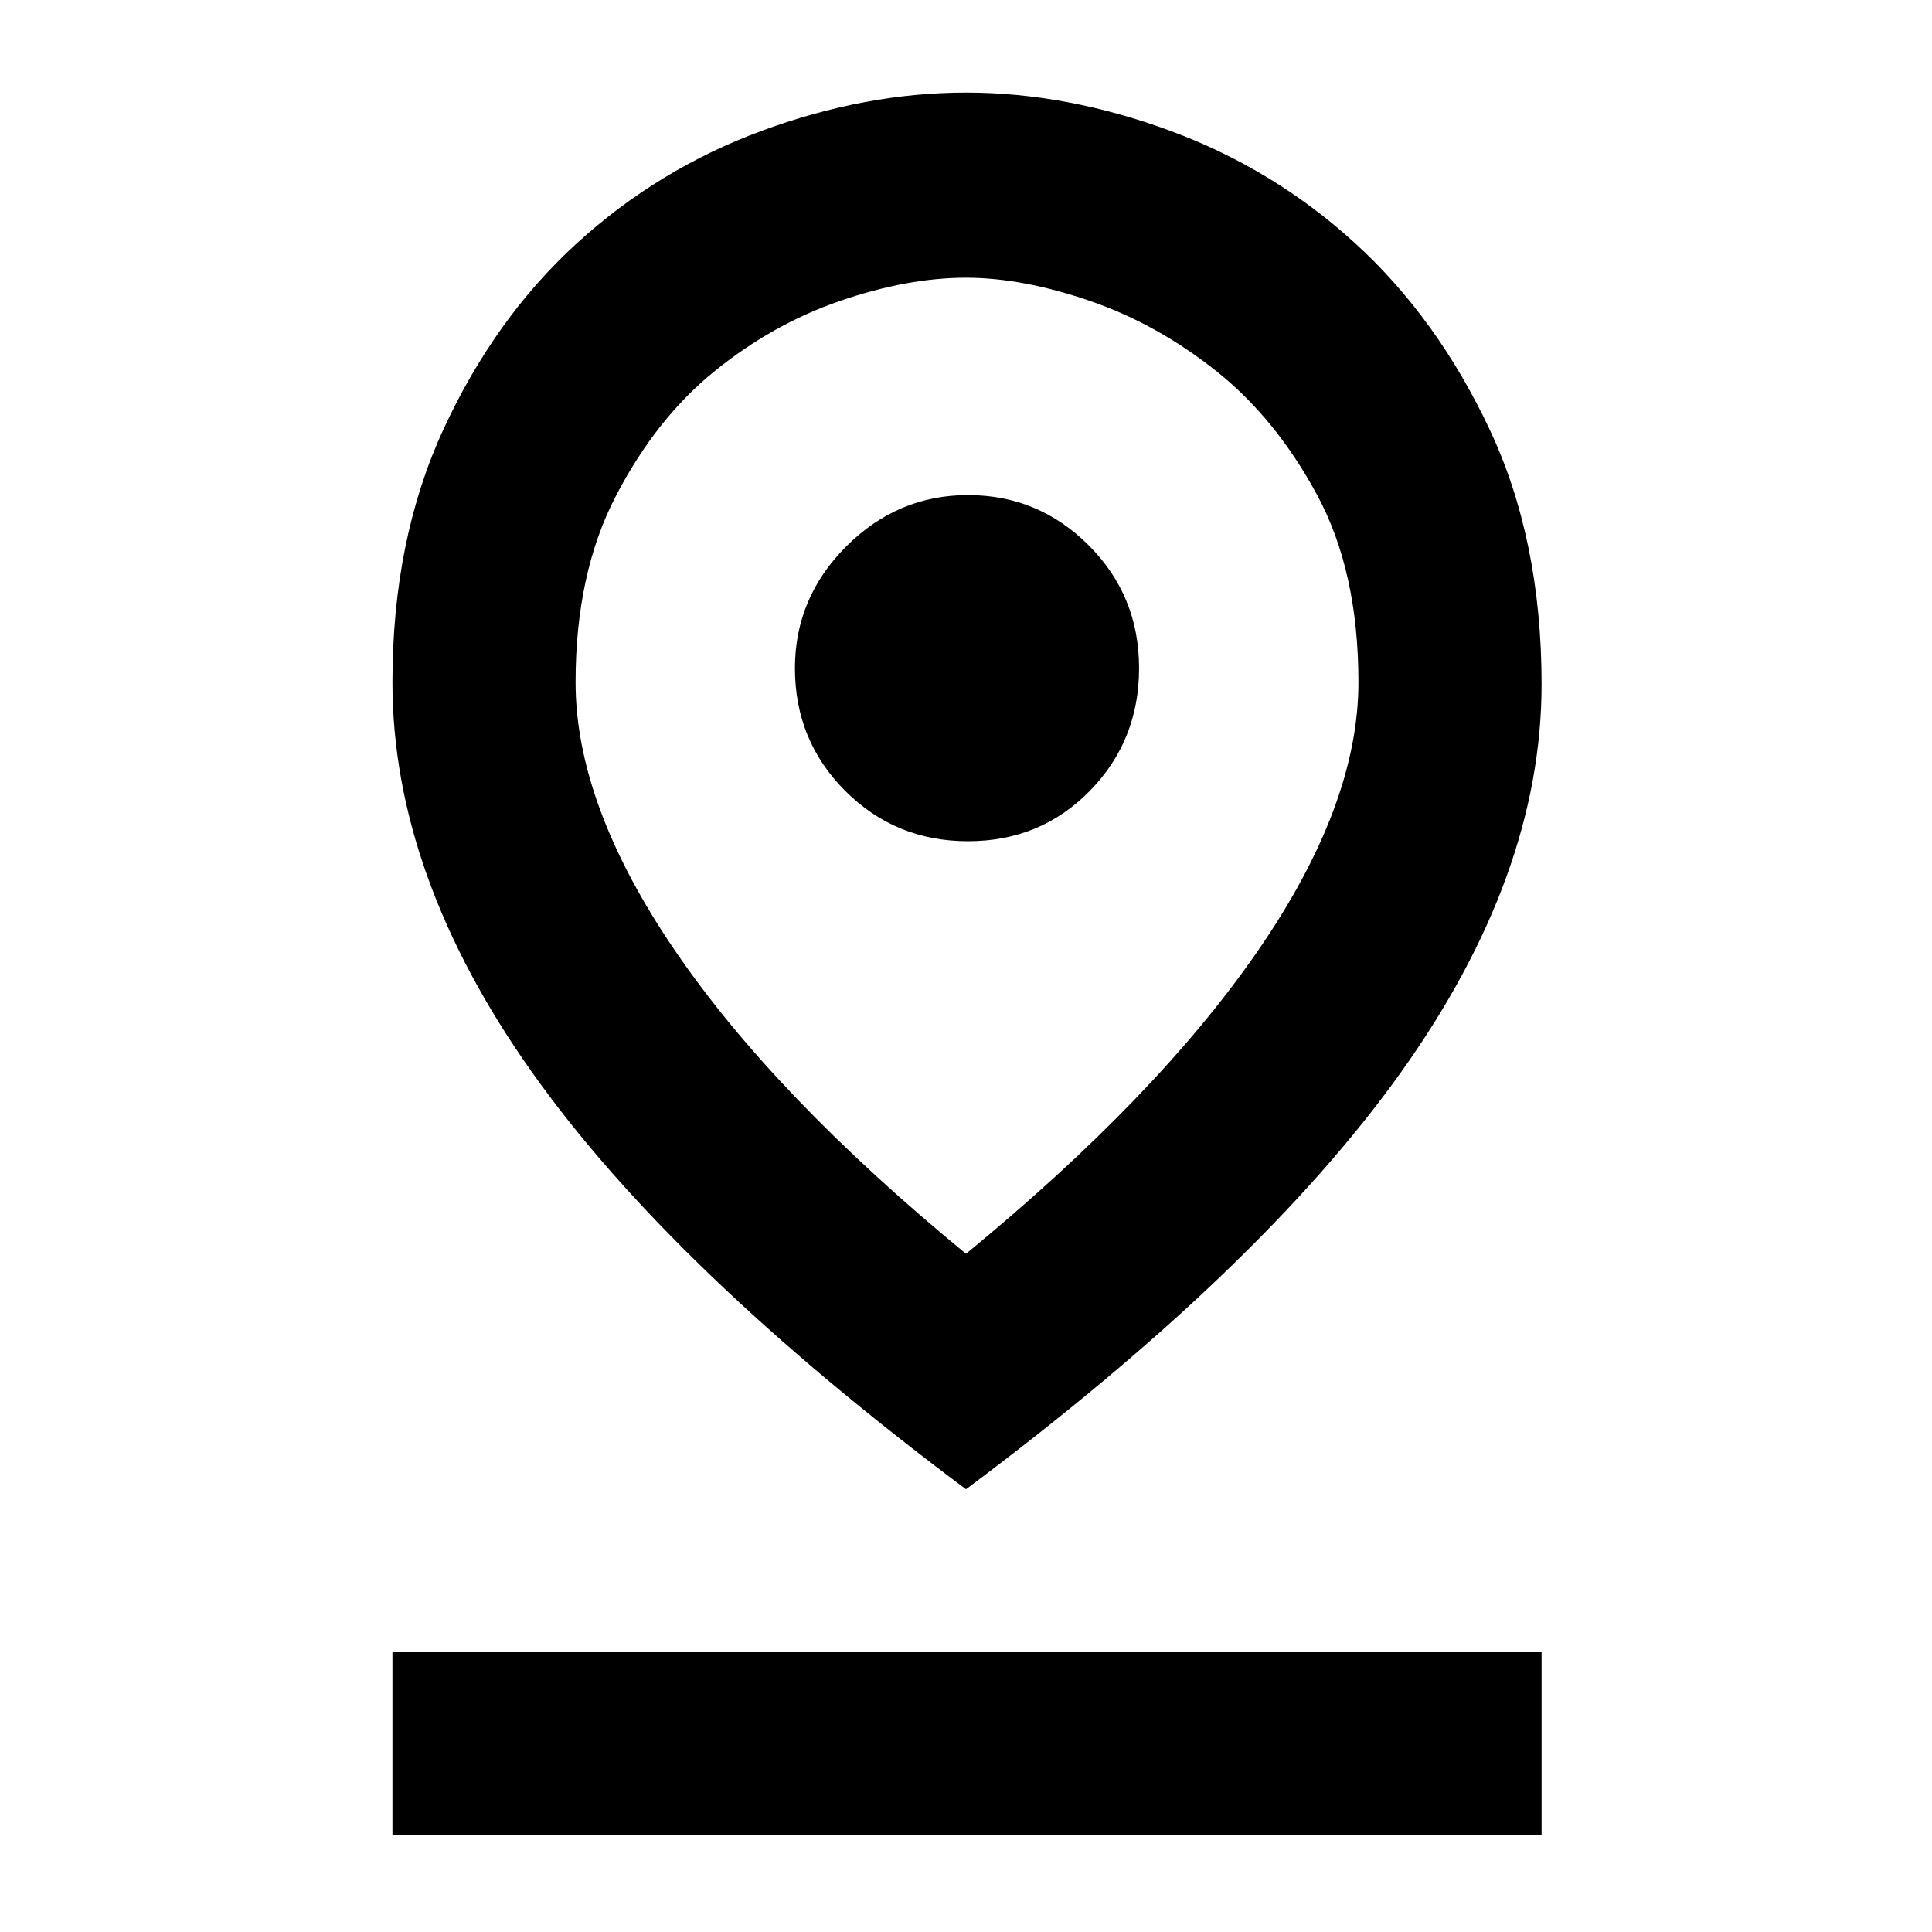 <svg xmlns="http://www.w3.org/2000/svg" height="48" width="48"><path d="M24 31.15Q28.75 27.25 31.25 23.625Q33.75 20 33.75 16.95Q33.75 14.2 32.725 12.3Q31.7 10.4 30.225 9.225Q28.75 8.05 27.075 7.475Q25.4 6.9 24 6.9Q22.55 6.9 20.875 7.475Q19.2 8.05 17.75 9.225Q16.3 10.4 15.3 12.325Q14.3 14.25 14.3 16.95Q14.3 20 16.775 23.625Q19.25 27.25 24 31.15ZM24 37Q16.7 31.55 13.225 26.65Q9.75 21.75 9.75 16.95Q9.75 13.4 11.025 10.65Q12.3 7.9 14.325 6.05Q16.35 4.2 18.925 3.25Q21.5 2.3 24 2.3Q26.5 2.3 29.075 3.25Q31.65 4.2 33.675 6.05Q35.7 7.9 37 10.65Q38.3 13.4 38.3 17Q38.3 21.75 34.8 26.65Q31.3 31.55 24 37ZM24.05 20.9Q25.85 20.9 27.075 19.65Q28.3 18.4 28.3 16.6Q28.3 14.8 27.05 13.55Q25.8 12.3 24.05 12.3Q22.3 12.3 21.025 13.575Q19.75 14.85 19.75 16.6Q19.75 18.4 21 19.65Q22.25 20.9 24.05 20.9ZM9.75 45.6V41.05H38.3V45.6ZM24 16.95Q24 16.95 24 16.95Q24 16.95 24 16.95Q24 16.95 24 16.95Q24 16.95 24 16.95Q24 16.95 24 16.95Q24 16.95 24 16.95Q24 16.95 24 16.95Q24 16.95 24 16.95Q24 16.95 24 16.95Q24 16.95 24 16.95Q24 16.95 24 16.95Q24 16.95 24 16.95Z"/></svg>